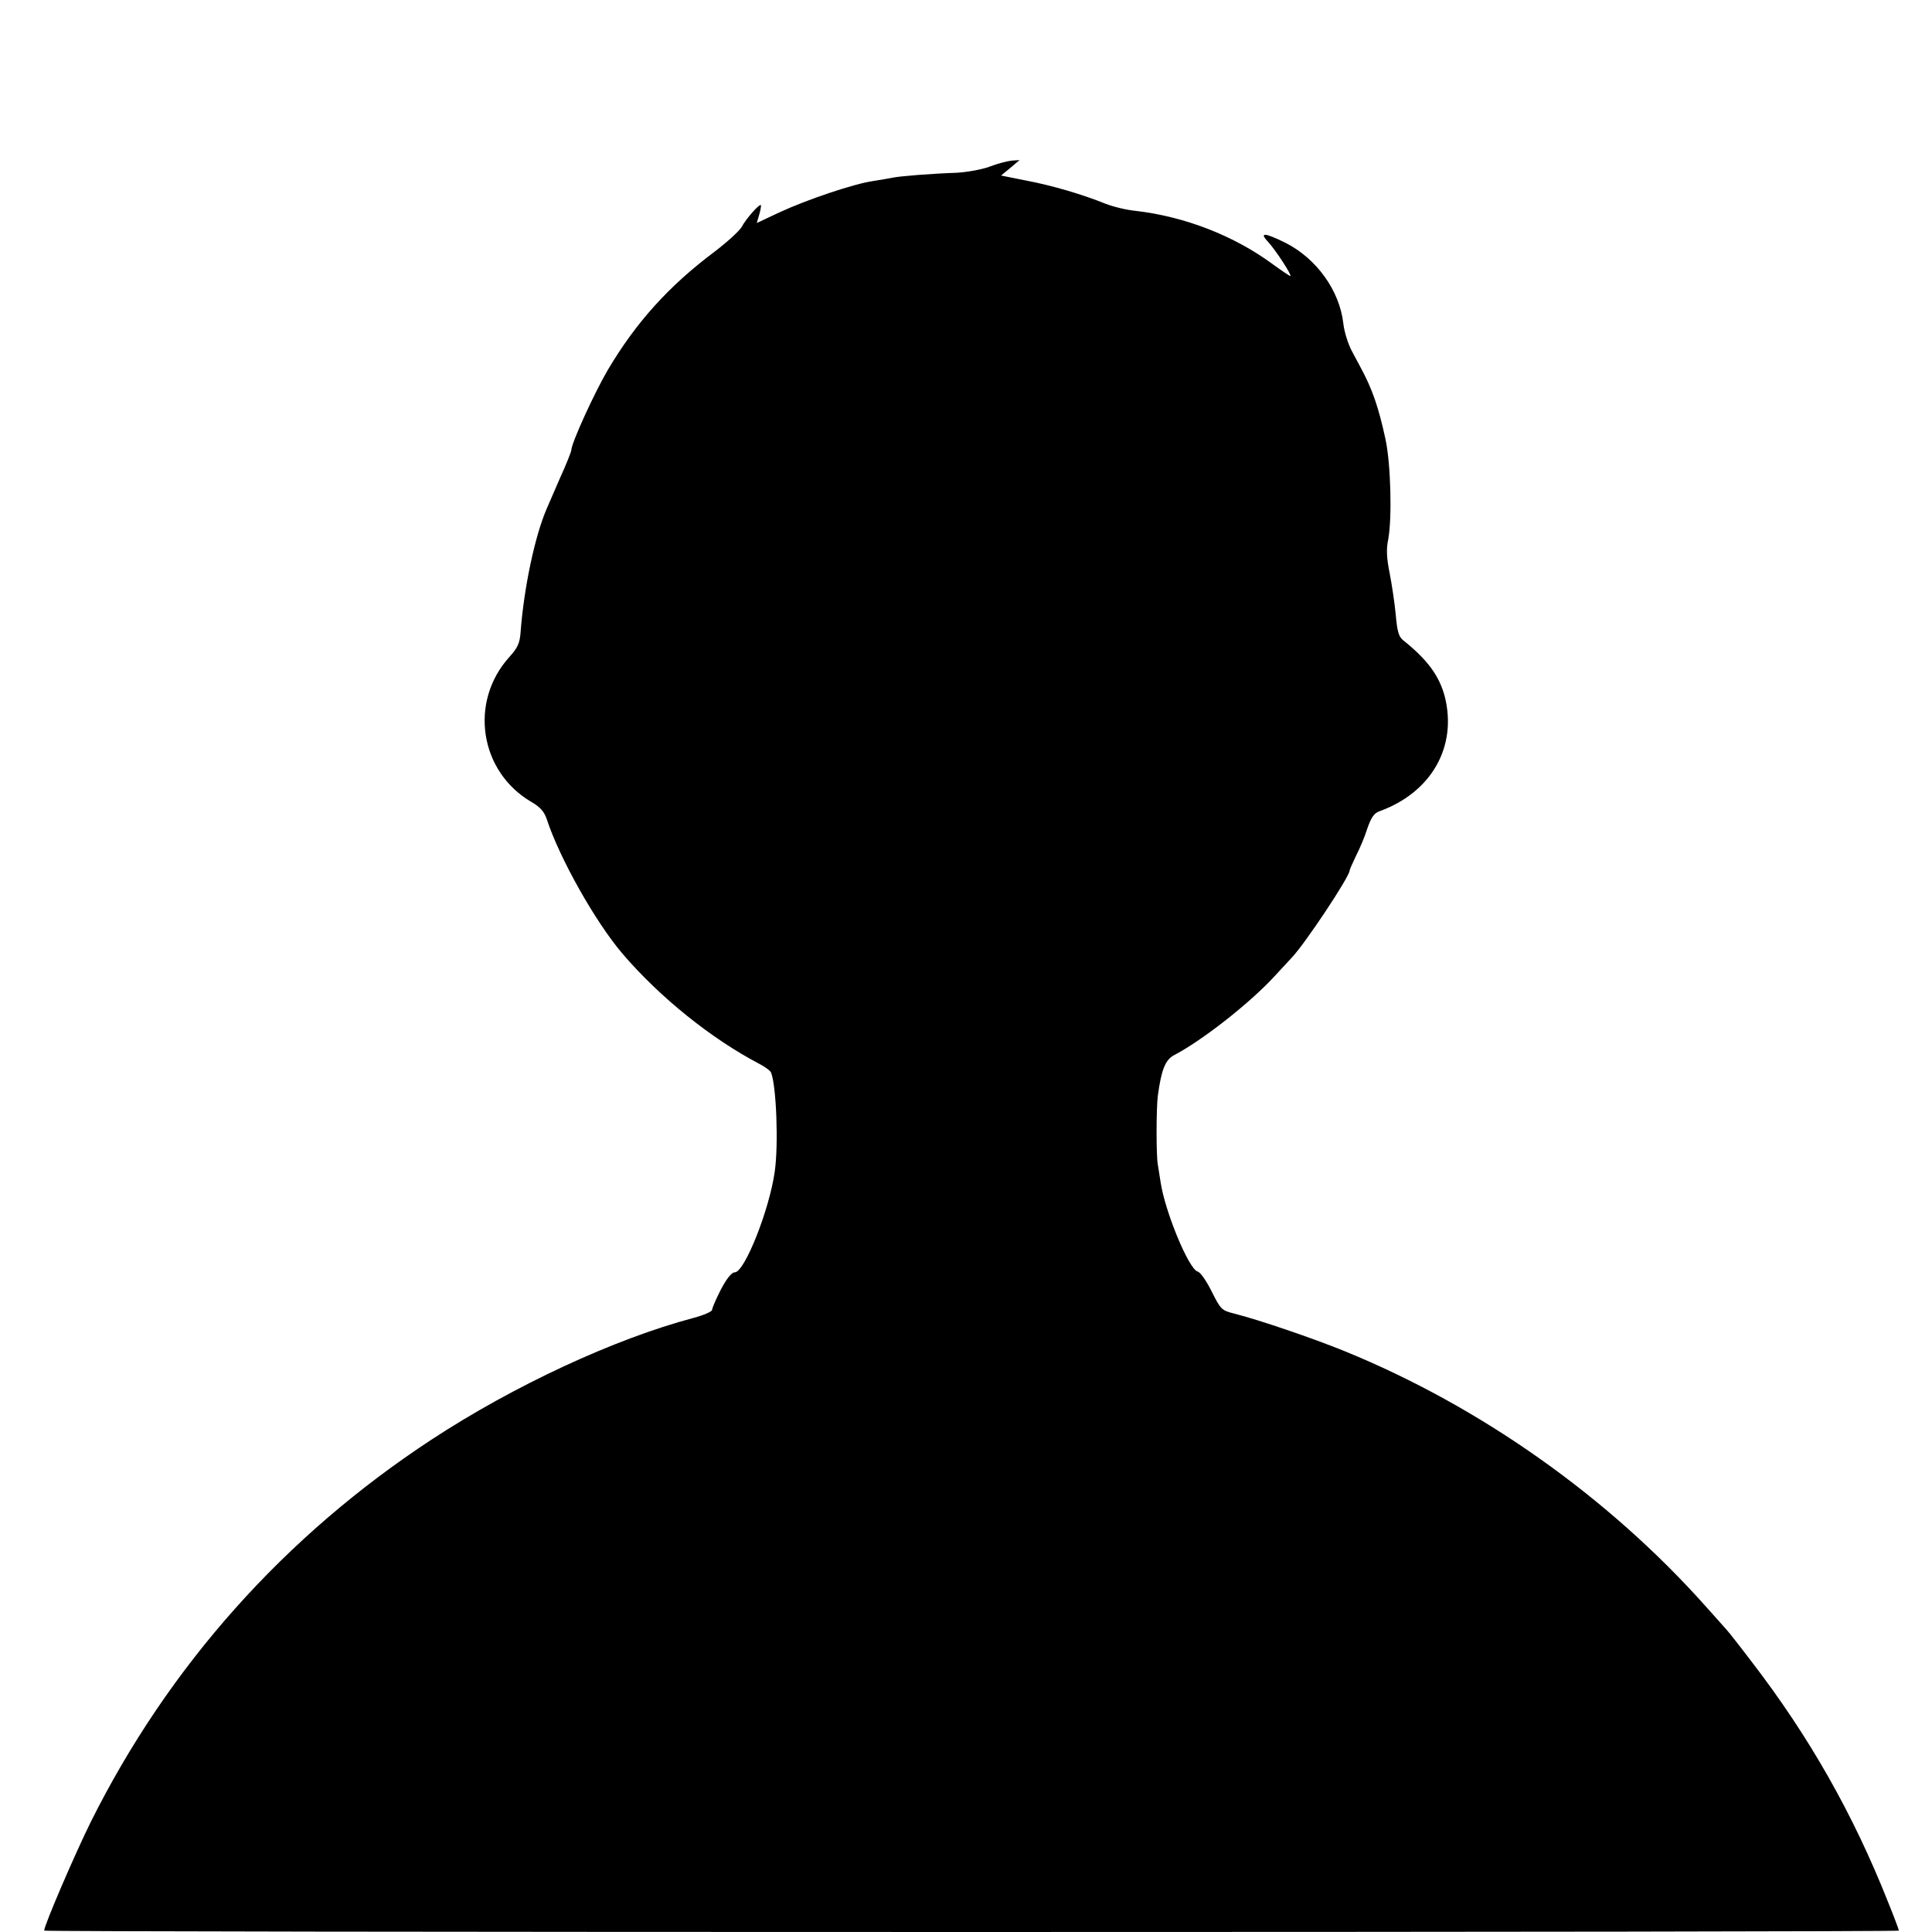 <?xml version="1.0" standalone="no"?>
<!DOCTYPE svg PUBLIC "-//W3C//DTD SVG 20010904//EN"
 "http://www.w3.org/TR/2001/REC-SVG-20010904/DTD/svg10.dtd">
<svg version="1.0" xmlns="http://www.w3.org/2000/svg"
 width="700pt" height="700pt" viewBox="0 0 700 700"
 preserveAspectRatio="xMidYMid meet">
<g transform="translate(0,700) scale(0.1,-0.1)"
fill="#000000" stroke="none">
<path d="M3585 6396 c-27 -10 -81 -20 -120 -22 -89 -3 -204 -12 -232 -18 -11
-2 -43 -8 -70 -12 -70 -10 -241 -68 -338 -113 l-83 -39 9 31 c5 17 7 32 6 34
-6 5 -55 -51 -69 -78 -8 -15 -52 -55 -99 -91 -167 -125 -285 -257 -386 -427
-49 -83 -133 -267 -133 -292 0 -5 -18 -51 -41 -101 -22 -51 -44 -102 -49 -113
-42 -98 -82 -285 -94 -448 -3 -38 -11 -55 -41 -88 -146 -162 -108 -415 81
-525 31 -18 46 -35 55 -62 46 -141 176 -372 274 -487 136 -159 323 -309 497
-400 21 -11 40 -25 42 -32 19 -49 27 -261 13 -358 -19 -137 -109 -365 -145
-365 -11 0 -29 -22 -50 -62 -18 -35 -32 -68 -32 -74 0 -6 -30 -19 -67 -29
-287 -76 -652 -246 -948 -440 -533 -349 -954 -821 -1236 -1386 -57 -115 -169
-375 -169 -394 0 -3 1512 -5 3360 -5 1848 0 3360 2 3360 5 0 3 -17 49 -39 103
-126 318 -285 599 -495 872 -44 58 -85 110 -91 116 -5 6 -39 44 -75 84 -353
396 -815 723 -1307 924 -115 47 -315 115 -399 136 -48 12 -51 15 -84 81 -19
38 -41 70 -51 72 -32 9 -118 217 -134 324 -3 21 -8 50 -10 63 -6 31 -6 202 0
250 13 95 27 130 59 147 100 52 273 187 364 286 26 28 54 58 62 67 48 50 210
294 210 316 0 4 11 27 23 53 13 25 32 70 41 99 14 40 24 56 45 63 187 68 281
233 236 414 -20 76 -62 134 -152 206 -15 12 -21 33 -26 92 -4 42 -14 109 -22
150 -11 55 -13 86 -5 124 14 79 9 272 -10 361 -25 116 -48 183 -91 262 -4 8
-19 35 -32 60 -13 25 -27 69 -30 99 -14 119 -97 234 -209 291 -77 38 -97 39
-63 3 27 -29 88 -123 80 -123 -3 0 -31 19 -64 43 -140 103 -317 172 -496 193
-33 3 -82 15 -110 26 -84 34 -193 66 -288 84 l-90 18 34 28 33 28 -29 -2 c-17
-2 -52 -11 -80 -22z"/>
</g>
</svg>
